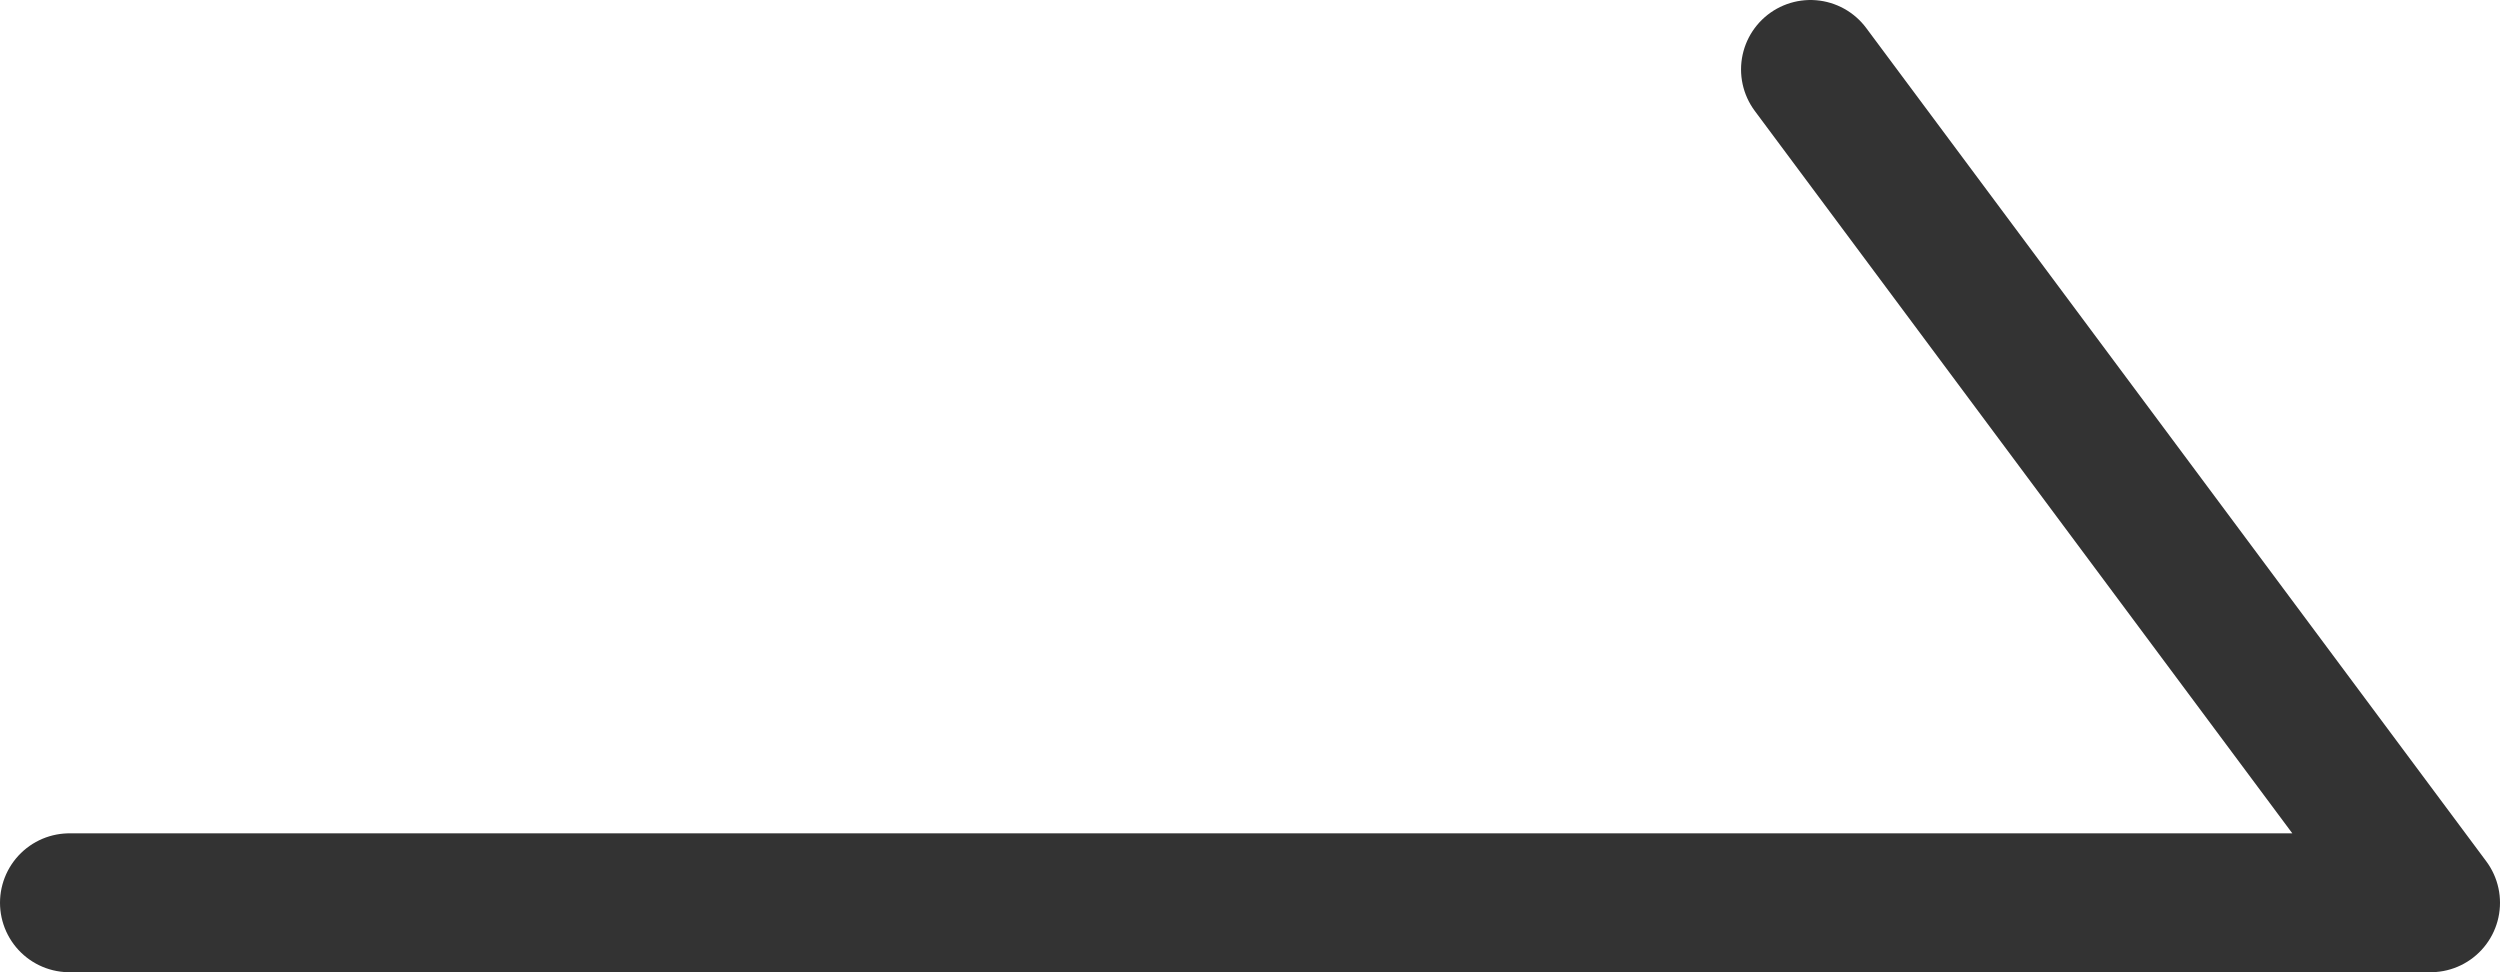 <svg width="36" height="14" viewBox="0 0 36 14" fill="none" xmlns="http://www.w3.org/2000/svg">
<path d="M1 13H35L26.071 1" stroke="#333333" stroke-width="2" stroke-linecap="round" stroke-linejoin="round"/>
</svg>
